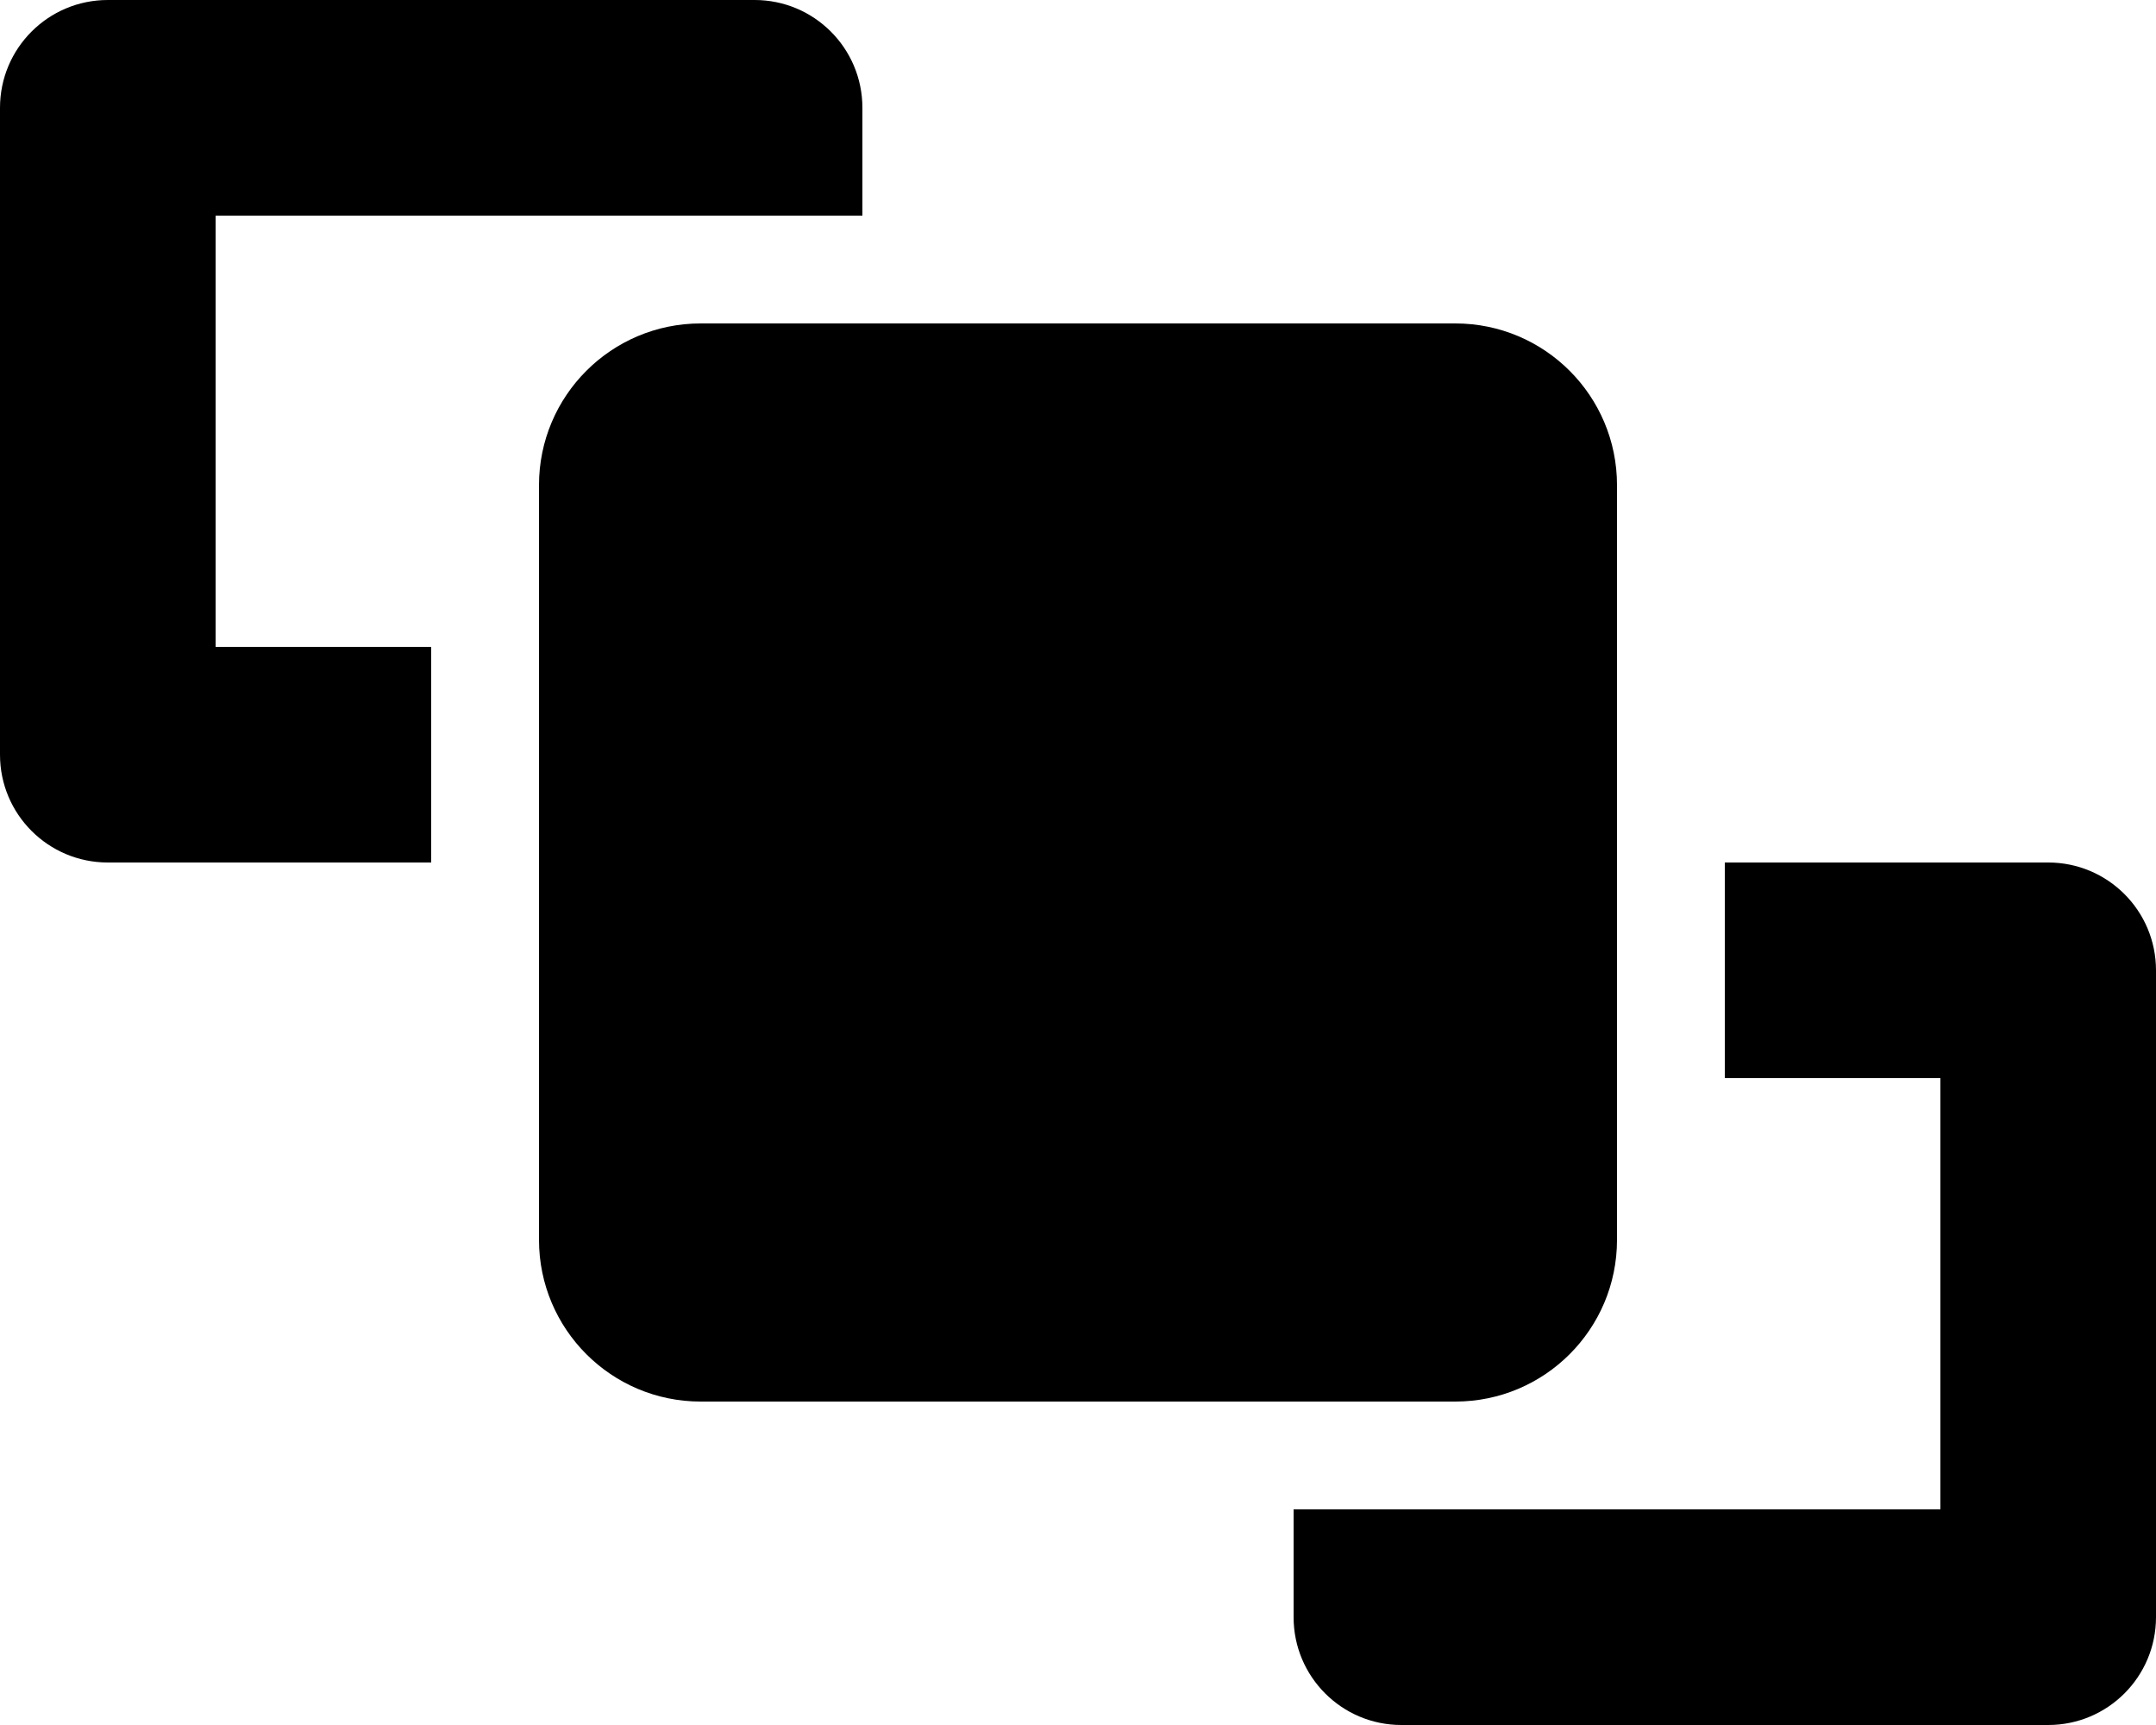 <!-- Generated by IcoMoon.io -->
<svg version="1.1" xmlns="http://www.w3.org/2000/svg" width="40" height="32" viewBox="0 0 40 32">
<title>bring-front-solid</title>
<path d="M30 23v-14c0-1.657-1.343-3-3-3v0h-14c-1.657 0-3 1.343-3 3v0 14c0 1.657 1.343 3 3 3v0h14c1.657 0 3-1.343 3-3v0zM4 4h12v-2c0-1.105-0.895-2-2-2v0h-12c-1.105 0-2 0.895-2 2v0 12c0 1.105 0.895 2 2 2v0h6v-4h-4zM38 16h-6v4h4v8h-12v2c0 1.105 0.895 2 2 2v0h12c1.105 0 2-0.895 2-2v0-12c0-1.105-0.895-2-2-2v0z"></path>
</svg>
